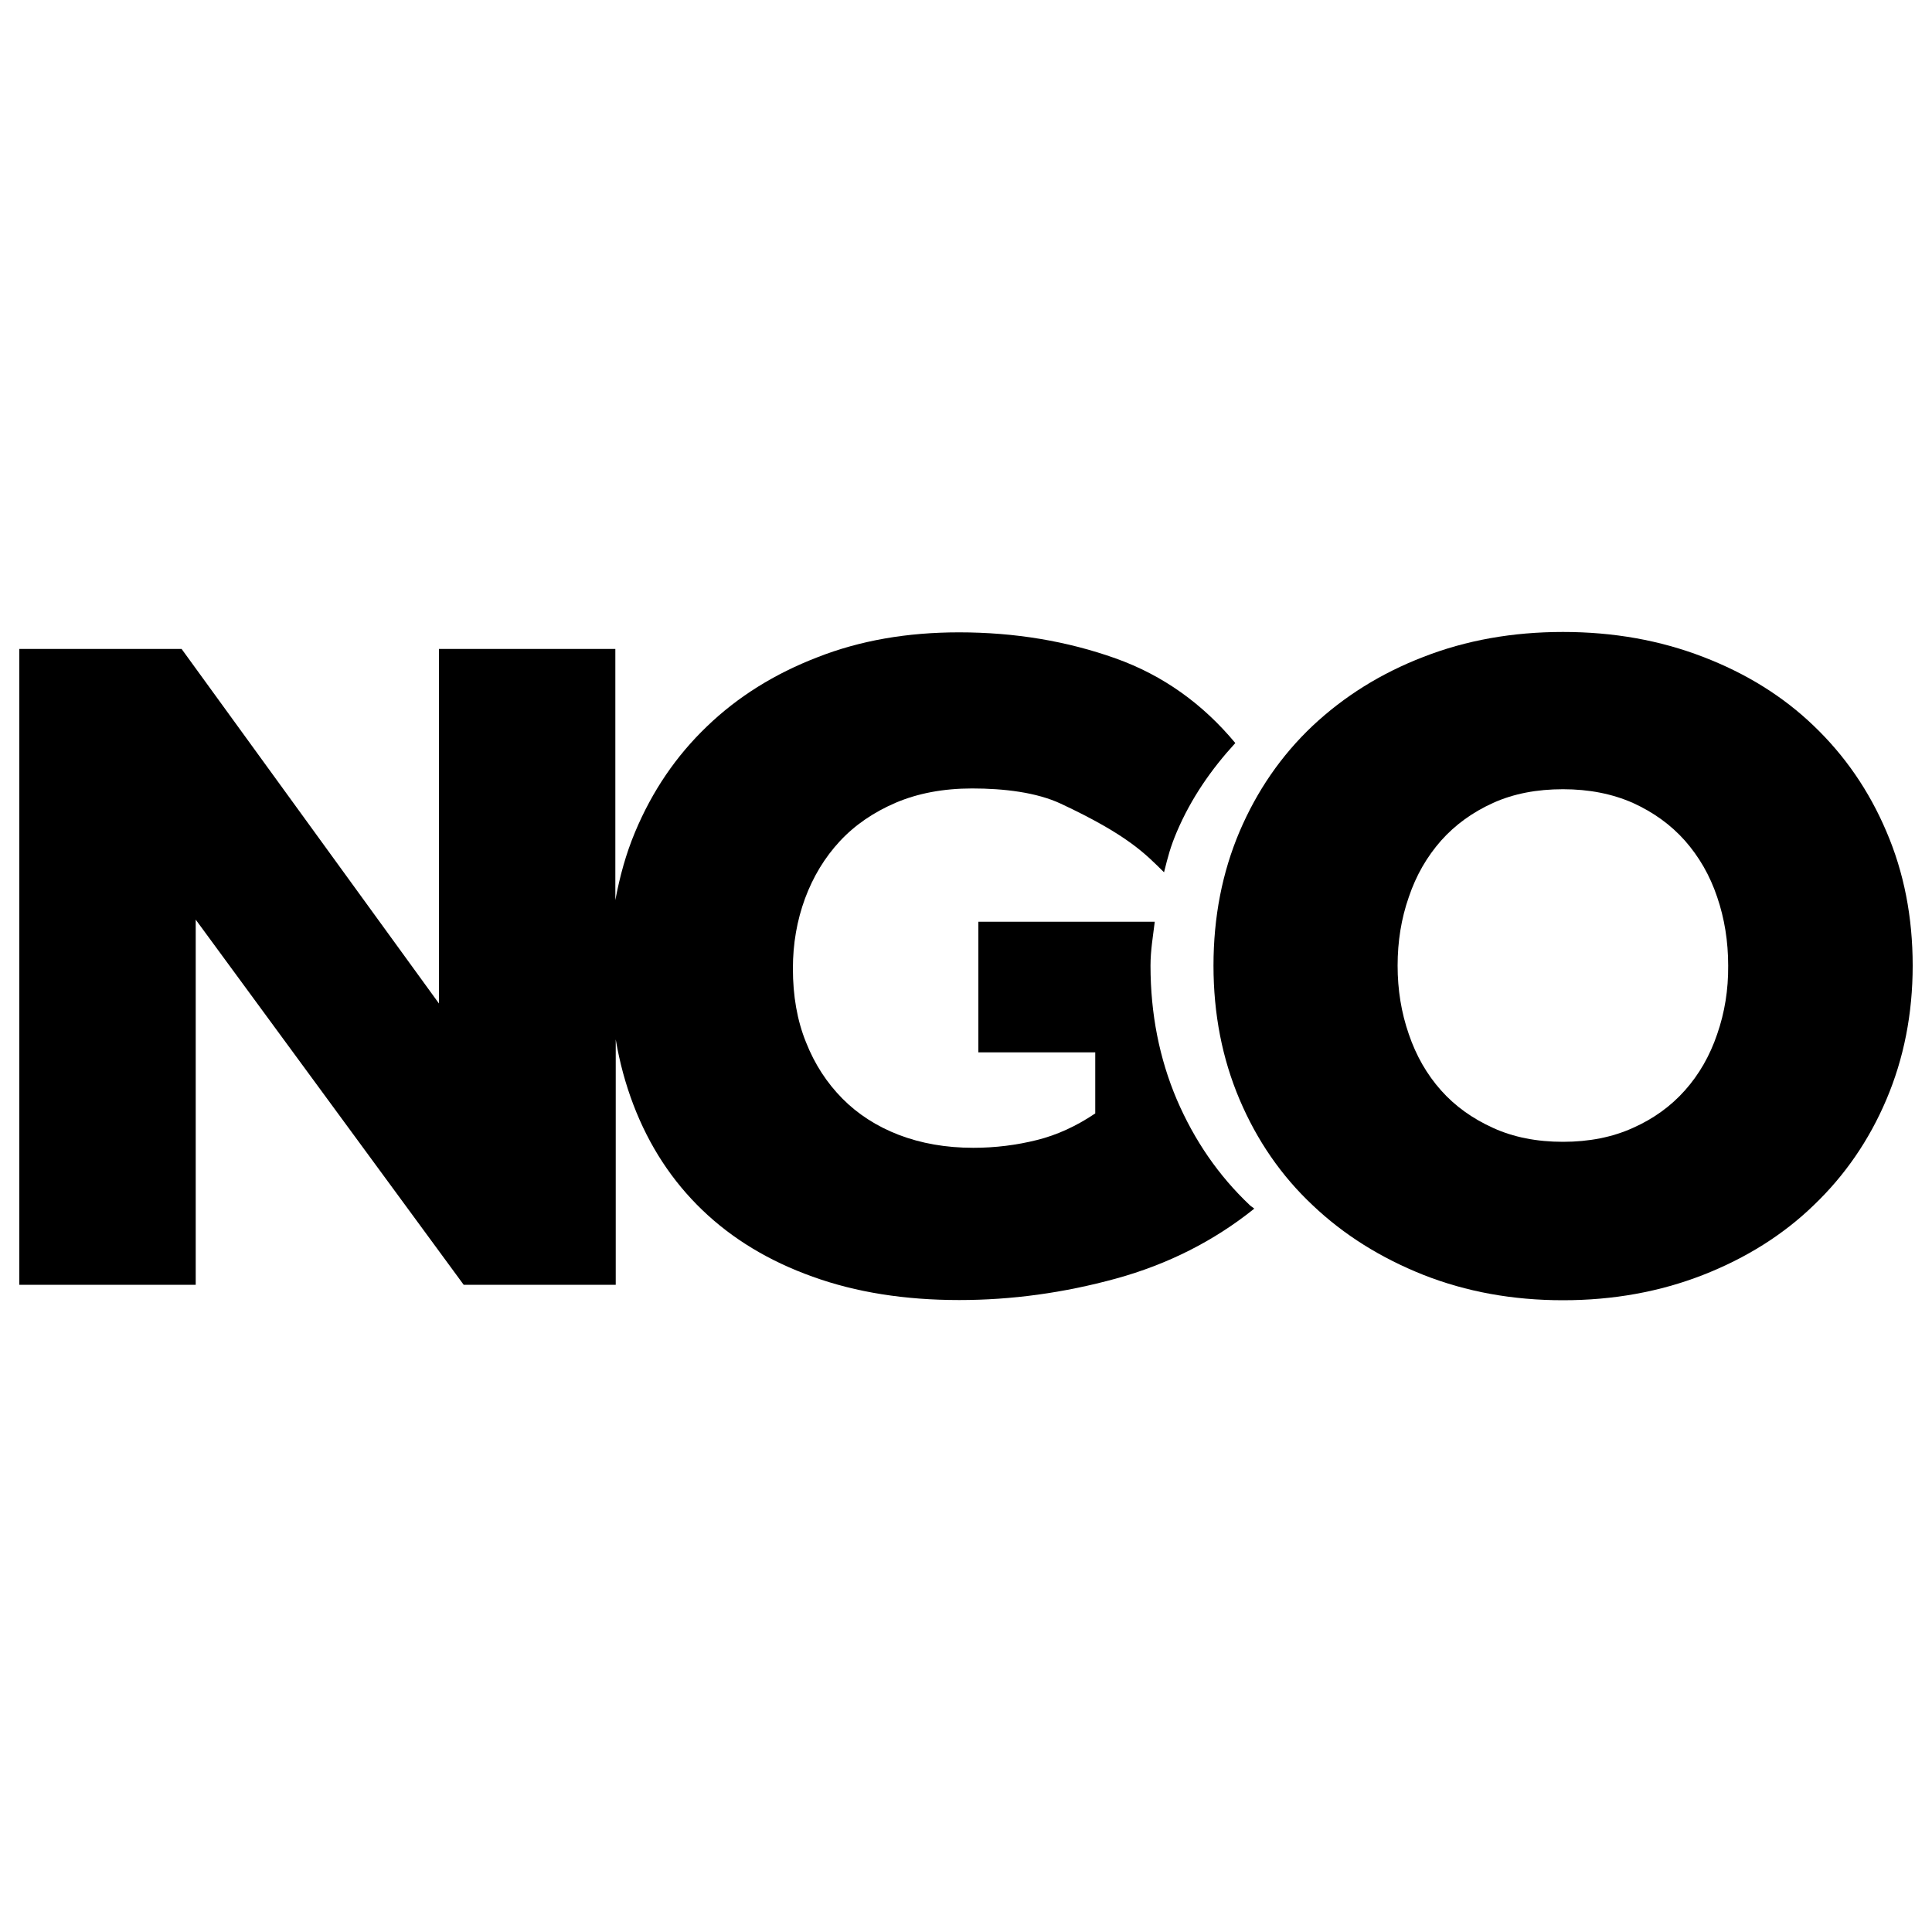 <?xml version="1.0" encoding="utf-8"?>
<!-- Svg Vector Icons : http://www.onlinewebfonts.com/icon -->
<!DOCTYPE svg PUBLIC "-//W3C//DTD SVG 1.1//EN" "http://www.w3.org/Graphics/SVG/1.1/DTD/svg11.dtd">
<svg version="1.1" xmlns="http://www.w3.org/2000/svg" xmlns:xlink="http://www.w3.org/1999/xlink" x="0px" y="0px" viewBox="0 0 1000 1000" enable-background="new 0 0 1000 1000" xml:space="preserve">
<g><path d="M976.4,430.4c-9-21.2-21.6-39.4-37.6-54.7c-15.9-15.3-35.1-27.2-57.3-35.7c-22.3-8.6-46.4-12.9-72.5-12.9c-26.1,0-50.2,4.3-72.2,12.9c-22.1,8.5-41.2,20.5-57.4,35.7c-16.2,15.3-28.8,33.6-37.8,54.7c-9,21.2-13.5,44.3-13.5,69.4c0,25,4.5,48.1,13.5,69.3c9,21.2,21.6,39.5,37.8,54.7c16.2,15.4,35.3,27.3,57.4,36.1c22.1,8.7,46.1,13.1,72.2,13.1c26.1,0,50.2-4.4,72.5-13.1c22.2-8.7,41.4-20.7,57.3-36.1c16-15.3,28.6-33.5,37.6-54.7c9-21.2,13.6-44.3,13.6-69.3C990,474.7,985.5,451.6,976.4,430.4 M888.8,535.3c-3.8,11.2-9.4,20.9-16.7,29.1c-7.3,8.2-16.3,14.7-26.9,19.4c-10.6,4.8-22.7,7.2-36.2,7.2c-13.6,0-25.7-2.4-36.2-7.2c-10.6-4.8-19.6-11.2-26.9-19.4c-7.3-8.2-12.9-17.9-16.7-29.1c-3.9-11.2-5.8-23-5.8-35.5c0-12.5,1.9-24.4,5.8-35.5c3.8-11.3,9.4-20.9,16.7-29.2c7.3-8.2,16.3-14.7,26.9-19.5c10.6-4.8,22.7-7.1,36.2-7.1c13.5,0,25.6,2.4,36.2,7.1c10.6,4.8,19.6,11.3,26.9,19.5c7.3,8.3,12.9,17.9,16.7,29.2c3.8,11.1,5.7,23,5.7,35.5C894.6,512.3,892.7,524.1,888.8,535.3"/><path d="M609.1,569.1c-9-21.2-13.6-44.3-13.6-69.3c0-7.9,1.3-15.2,2.2-22.7h-91.3v67.6h60.5v31.6c-9.8,6.6-19.8,11.2-30.3,13.8c-10.4,2.6-21.4,4-32.8,4c-14.3,0-27.1-2.3-38.6-6.7c-11.4-4.4-21.2-10.7-29.2-18.8c-8-8.1-14.3-17.7-18.8-29.1c-4.6-11.3-6.8-24.1-6.8-38.2c0-12.8,2.1-24.9,6.3-36.3c4.2-11.3,10.2-21.2,18-29.6c7.8-8.4,17.5-15,28.9-19.9c11.5-4.9,24.7-7.4,39.6-7.4c16.4,0,33.3,2,45.9,7.9c34.6,16.2,43.7,25.9,53.4,35.5c2.1-8.4,3.3-13.1,6.6-20.9c7.5-17.6,18-32.6,30.3-46c-16.8-20.2-37.3-35-61.9-43.8c-25.3-9-52.2-13.5-81.1-13.5c-26.8,0-51.2,4.2-73.3,12.9c-22.1,8.5-41.2,20.4-57.1,35.7c-16,15.3-28.4,33.5-37.3,54.8c-4.7,11.2-7.9,22.9-10.2,35.2V335.9h-91.3v183.5L94,335.9H10v329.1h91.3v-189l138.7,189h78.7V538c2,11.9,5.1,23.2,9.1,33.7c8.2,21.5,20.1,39.6,35.7,54.6c15.6,15,34.7,26.5,57.1,34.5c22.4,8.1,47.7,12.1,75.9,12.1c27.1,0,54.1-3.7,81.1-11.1c26.9-7.4,50.8-19.5,71.6-36.2c-0.7-0.7-1.6-1.1-2.3-1.8C630.8,608.6,618.2,590.3,609.1,569.1"/></g>
</svg>